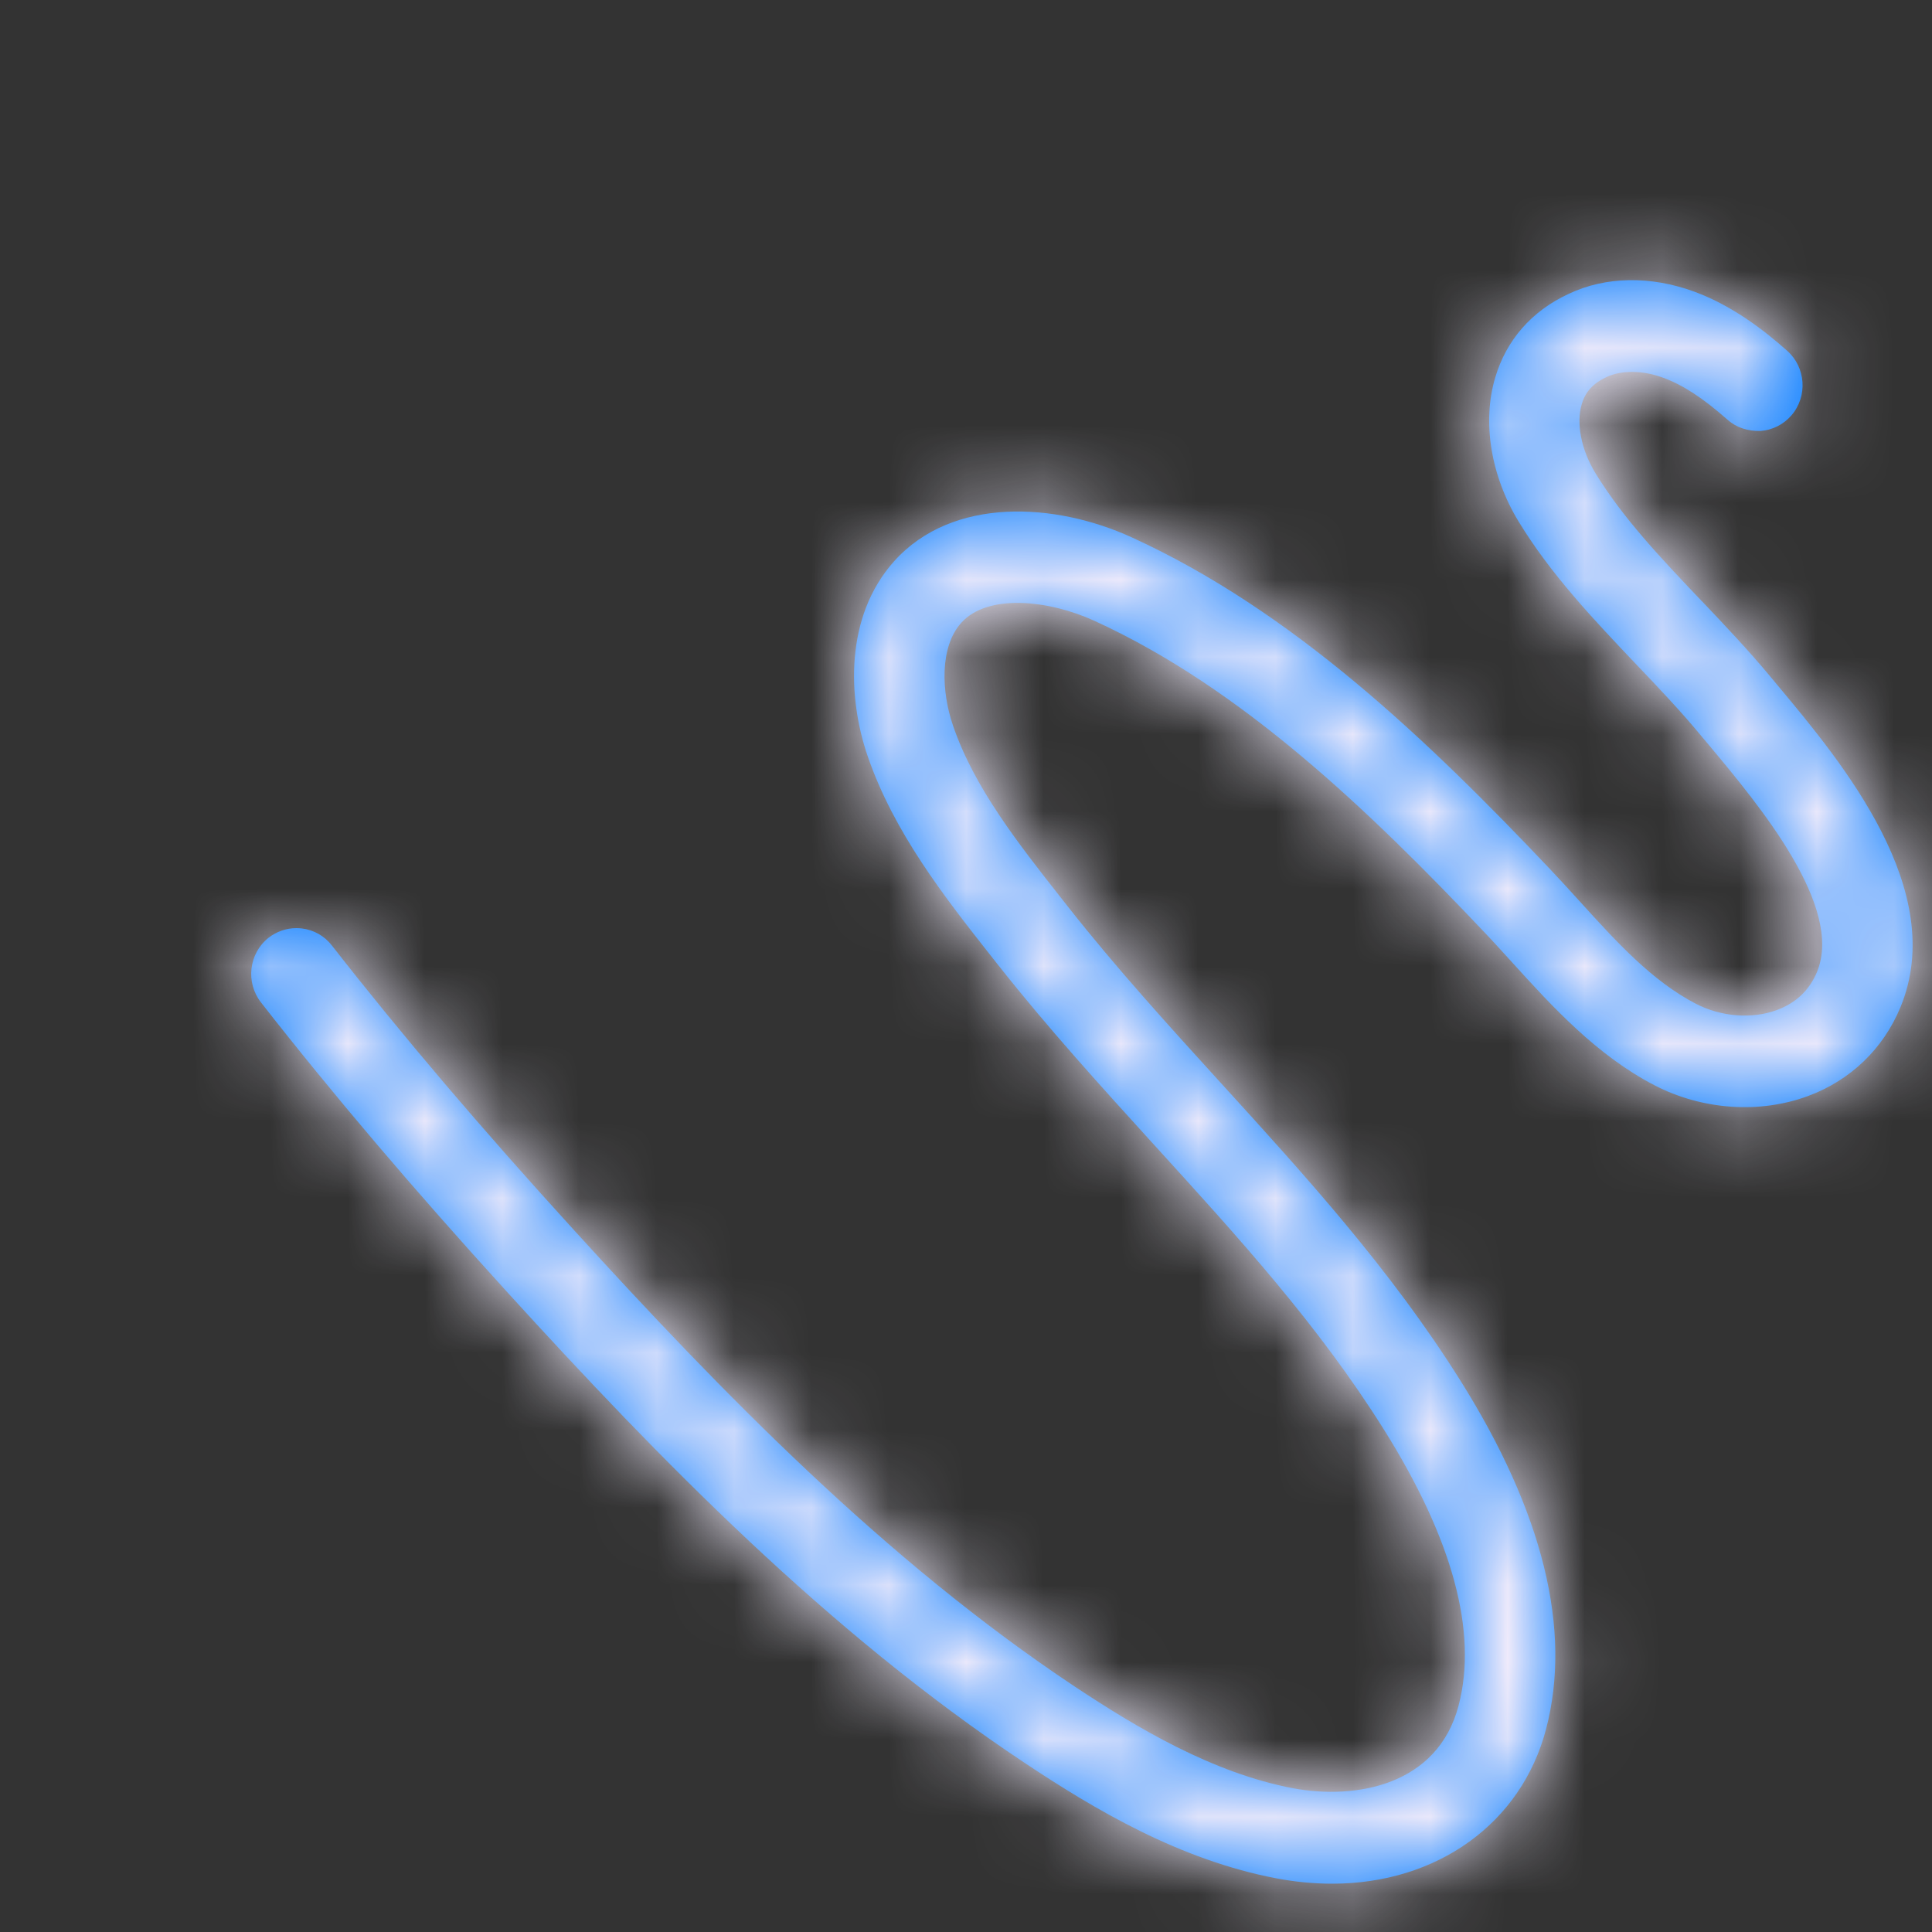 <?xml version="1.0" encoding="UTF-8"?>
<svg width="100%" viewBox="0 0 25 25" version="1.1" xmlns="http://www.w3.org/2000/svg" xmlns:xlink="http://www.w3.org/1999/xlink">
    <rect x="0" y="0" width="25" height="25" fill="#333333" stroke="none"/>
    <!-- Generator: Sketch 49.1 (51147) - http://www.bohemiancoding.com/sketch -->
    <title>Glyphs/Nav or Toolbar/Draw Sketch</title>
    <desc>Created with Sketch.</desc>
    <defs>
        <path d="M21.412,14.045 C22.027,14.363 22.769,14.415 23.395,14.183 C23.945,13.98 24.37,13.571 24.592,13.033 C25.216,11.521 23.837,9.868 23.013,8.881 L22.9,8.745 C22.627,8.417 22.327,8.1 22.036,7.793 L22.013,7.77 C21.492,7.222 21.001,6.705 20.646,6.124 C20.461,5.822 20.393,5.478 20.469,5.227 C20.498,5.128 20.563,4.984 20.787,4.88 C20.981,4.788 21.256,4.789 21.524,4.889 C21.779,4.983 22.035,5.15 22.355,5.432 C22.472,5.536 22.62,5.58 22.778,5.577 C22.934,5.566 23.078,5.494 23.181,5.375 C23.394,5.128 23.368,4.752 23.124,4.537 C22.855,4.299 22.437,3.962 21.922,3.773 C21.357,3.567 20.779,3.575 20.297,3.803 C19.821,4.024 19.493,4.398 19.348,4.885 C19.177,5.46 19.29,6.157 19.651,6.749 C20.069,7.436 20.628,8.023 21.168,8.592 C21.468,8.907 21.748,9.201 22.004,9.511 L22.119,9.648 C22.772,10.43 23.859,11.735 23.512,12.576 C23.415,12.812 23.24,12.978 22.994,13.069 C22.673,13.189 22.272,13.158 21.945,12.989 C21.377,12.694 20.919,12.19 20.435,11.656 C20.31,11.518 20.186,11.382 20.06,11.249 C18.48,9.581 16.731,7.906 14.644,6.953 C13.659,6.502 12.329,6.421 11.573,7.259 C10.927,7.978 10.97,9.031 11.225,9.777 C11.565,10.773 12.231,11.618 12.818,12.363 L12.912,12.482 C13.562,13.306 14.263,14.076 14.941,14.822 C16.033,16.021 17.061,17.15 17.905,18.494 C18.797,19.915 19.124,21.118 18.874,22.07 C18.603,23.103 17.547,23.291 16.732,23.14 C15.692,22.942 14.718,22.362 13.903,21.821 C11.451,20.189 9.341,18.019 7.427,15.917 C6.223,14.596 5.199,13.392 4.295,12.235 C4.199,12.111 4.06,12.032 3.905,12.014 C3.881,12.011 3.858,12.01 3.835,12.01 C3.704,12.01 3.578,12.054 3.473,12.136 C3.219,12.339 3.176,12.714 3.377,12.971 C4.3,14.152 5.343,15.38 6.566,16.723 C8.531,18.88 10.702,21.112 13.261,22.813 C14.171,23.419 15.271,24.07 16.518,24.306 C16.758,24.352 17.001,24.375 17.238,24.375 C18.601,24.375 19.687,23.59 20.006,22.375 C20.343,21.089 19.969,19.569 18.893,17.857 C17.99,16.42 16.877,15.199 15.801,14.017 C15.133,13.283 14.448,12.53 13.827,11.742 L13.739,11.63 C13.18,10.92 12.606,10.193 12.332,9.389 C12.182,8.953 12.157,8.372 12.439,8.059 C12.779,7.681 13.564,7.76 14.163,8.034 C16.07,8.906 17.718,10.49 19.215,12.071 C19.326,12.187 19.435,12.309 19.546,12.43 L19.573,12.46 C20.084,13.022 20.66,13.656 21.412,14.045 L21.412,14.045 Z" id="path-1"></path>
    </defs>
    <g id="Glyphs/Nav-or-Toolbar/Draw-Sketch" stroke="none" stroke-width="1" fill="none" fill-rule="evenodd">
        <mask id="mask-2" fill="white">
            <use xlink:href="#path-1"></use>
        </mask>
        <use id="Sketch-Icon" fill="#007AFF" xlink:href="#path-1"></use>
        <g id="_Resources/Colors/Tint-1" mask="url(#mask-2)" fill="#F0EBFB">
            <rect id="Swatch" x="0" y="0" width="28" height="28"></rect>
        </g>
    </g>
</svg>